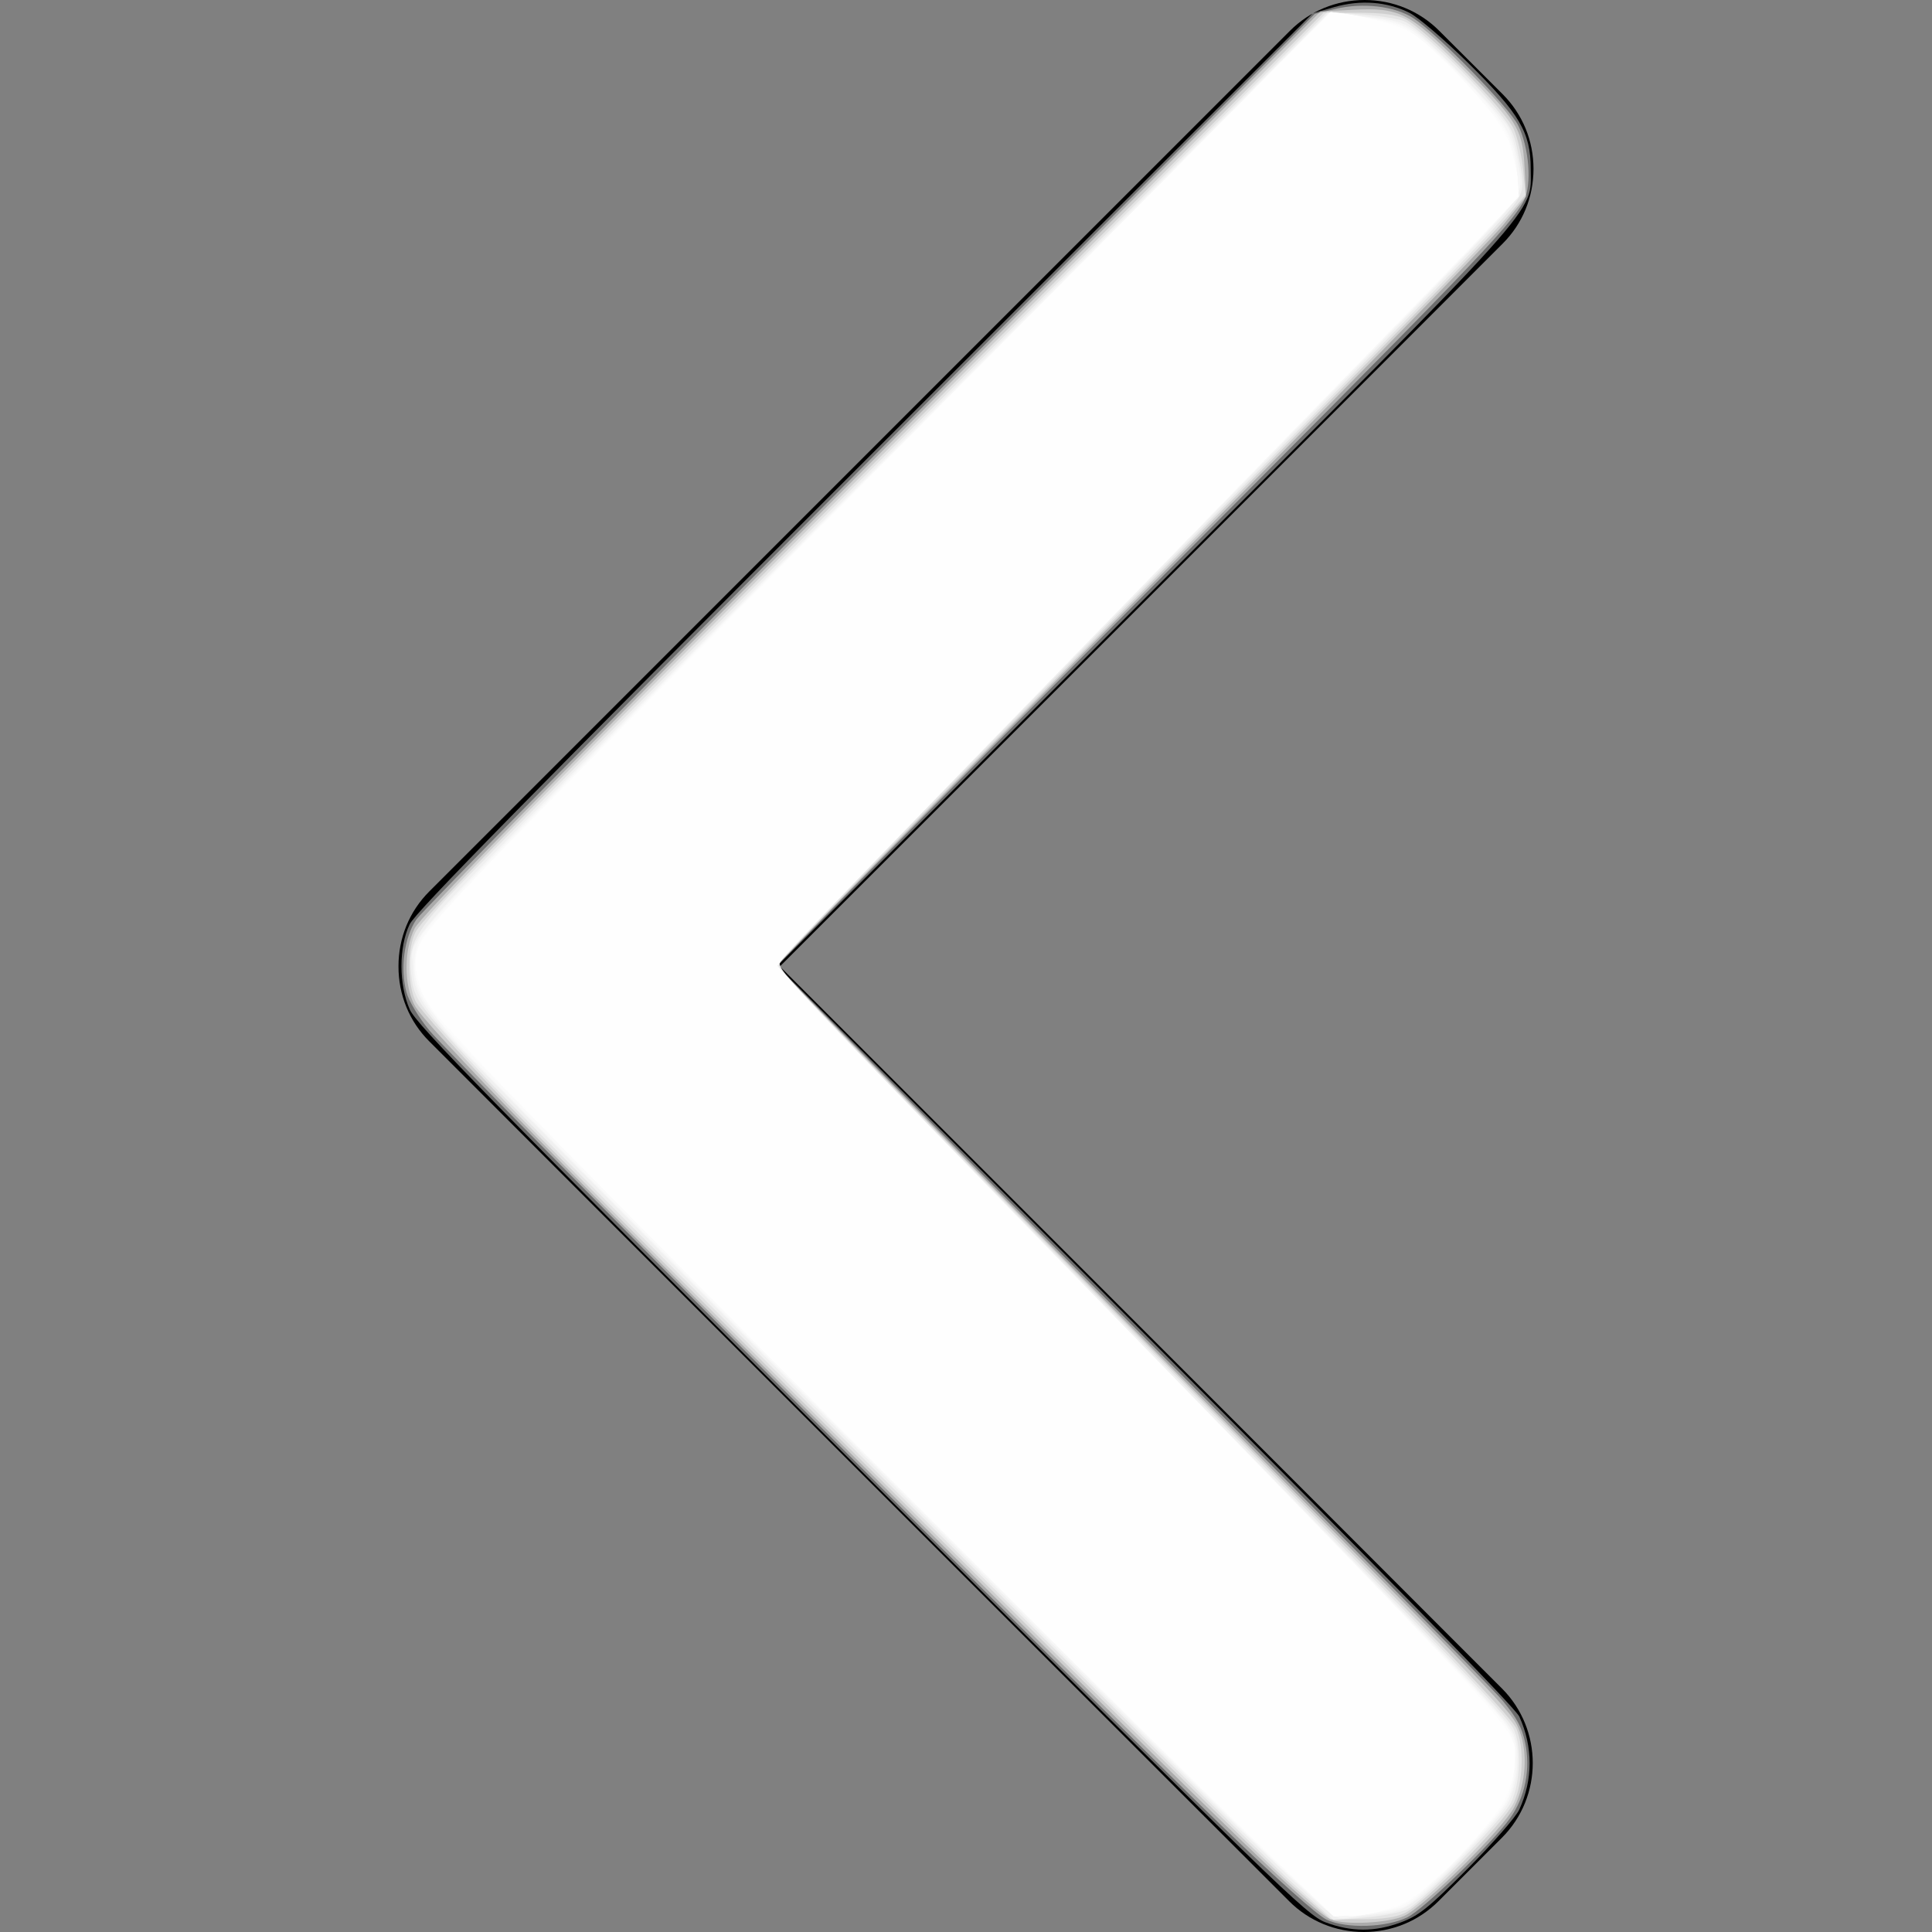 <?xml version="1.0" encoding="UTF-8" standalone="no"?>
<svg
   xmlns:dc="http://purl.org/dc/elements/1.1/"
   xmlns:cc="http://creativecommons.org/ns#"
   xmlns:rdf="http://www.w3.org/1999/02/22-rdf-syntax-ns#"
   xmlns:svg="http://www.w3.org/2000/svg"
   xmlns="http://www.w3.org/2000/svg"
   xmlns:sodipodi="http://sodipodi.sourceforge.net/DTD/sodipodi-0.dtd"
   xmlns:inkscape="http://www.inkscape.org/namespaces/inkscape"
   version="1.1"
   id="Layer_1"
   x="0px"
   y="0px"
   viewBox="0 0 492 492"
   style="enable-background:new 0 0 492 492;"
   xml:space="preserve"
   sodipodi:docname="flecha-izquierda.svg"
   inkscape:version="1.0.1 (3bc2e813f5, 2020-09-07)"><rect x="0" y="0" width="492" height="492" fill="#808080" stroke="none"/><defs
   id="defs41" /><sodipodi:namedview
   pagecolor="#ffffff"
   bordercolor="#666666"
   borderopacity="1"
   objecttolerance="10"
   gridtolerance="10"
   guidetolerance="10"
   inkscape:pageopacity="0"
   inkscape:pageshadow="2"
   inkscape:window-width="1366"
   inkscape:window-height="704"
   id="namedview39"
   showgrid="false"
   inkscape:zoom="1.0813008"
   inkscape:cx="246"
   inkscape:cy="246"
   inkscape:window-x="1920"
   inkscape:window-y="0"
   inkscape:window-maximized="1"
   inkscape:current-layer="Layer_1" />
<g
   id="g6">
	<g
   id="g4">
		<path
   d="M198.608,246.104L382.664,62.04c5.068-5.056,7.856-11.816,7.856-19.024c0-7.212-2.788-13.968-7.856-19.032l-16.128-16.12    C361.476,2.792,354.712,0,347.504,0s-13.964,2.792-19.028,7.864L109.328,227.008c-5.084,5.08-7.868,11.868-7.848,19.084    c-0.02,7.248,2.76,14.028,7.848,19.112l218.944,218.932c5.064,5.072,11.82,7.864,19.032,7.864c7.208,0,13.964-2.792,19.032-7.864    l16.124-16.12c10.492-10.492,10.492-27.572,0-38.06L198.608,246.104z"
   id="path2" />
	</g>
</g>
<g
   id="g8">
</g>
<g
   id="g10">
</g>
<g
   id="g12">
</g>
<g
   id="g14">
</g>
<g
   id="g16">
</g>
<g
   id="g18">
</g>
<g
   id="g20">
</g>
<g
   id="g22">
</g>
<g
   id="g24">
</g>
<g
   id="g26">
</g>
<g
   id="g28">
</g>
<g
   id="g30">
</g>
<g
   id="g32">
</g>
<g
   id="g34">
</g>
<g
   id="g36">
</g>
<path
   style="opacity:0.99;fill:#ffffff;fill-opacity:0.431;stroke-width:1.234"
   d="M 337.556,489.538 C 332.807,487.761 324.98,480.149 219.445,374.678 124.683,279.975 106.087,260.975 104.359,257.098 c -2.818,-6.323 -2.829,-15.921 -0.024,-21.737 1.5,-3.11 30.885,-33.023 115.997,-118.079 L 334.32,3.369 339.799,1.803 c 6.694,-1.913 13.473,-1.392 19.141,1.471 2.227,1.125 8.957,6.879 14.956,12.786 13.081,12.882 15.912,17.676 15.912,26.943 0,11.683 4.645,6.513 -98.46,109.584 l -93.43,93.4 93.723,93.875 c 61.338,61.437 94.257,95.054 95.269,97.289 3.499,7.727 3.491,16.036 -0.021,23.69 -0.862,1.878 -6.8,8.664 -13.196,15.081 -9.946,9.978 -12.405,11.953 -16.982,13.641 -6.645,2.451 -12.558,2.443 -19.155,-0.025 z"
   id="path45" /><path
   style="opacity:0.99;fill:#ffffff;fill-opacity:0.431;stroke-width:1.234"
   d="M 337.88,488.878 C 335.496,487.766 325.328,478.678 311.06,464.91 279.396,434.356 115.212,269.535 109.34,262.408 c -2.722,-3.303 -5.224,-7.472 -5.83,-9.711 -1.642,-6.071 -0.567,-13.987 2.521,-18.552 1.439,-2.127 53.508,-54.888 115.709,-117.246 L 334.833,3.52 339.836,2.32 c 7.27,-1.744 15.41,-0.785 20.209,2.38 6.117,4.035 24.237,22.597 26.558,27.206 2.793,5.548 3.534,15.21 1.471,19.199 -3.322,6.424 -14.636,18.153 -100.606,104.292 -49.257,49.354 -89.558,90.097 -89.558,90.538 0,0.442 40.479,41.421 89.952,91.065 49.474,49.644 92.097,92.845 94.719,96.001 3.679,4.429 5.01,6.909 5.831,10.867 1.392,6.707 -0.032,13.775 -3.86,19.163 -4.44,6.249 -22.083,23.258 -26.187,25.248 -5.39,2.613 -15.534,2.909 -20.485,0.598 z"
   id="path47" /><path
   style="opacity:0.99;fill:#ffffff;fill-opacity:0.431;stroke-width:1.234"
   d="M 338.944,488.816 C 334.452,486.982 315.377,468.584 238.279,391.725 142.411,296.155 108.207,261.156 105.515,255.881 c -2.661,-5.216 -2.638,-13.858 0.05,-19.412 1.456,-3.007 32.548,-34.763 116.342,-118.824 L 336.262,2.925 344.33,2.501 c 11.998,-0.63 14.451,0.583 27.522,13.611 14.472,14.424 15.876,16.679 16.382,26.313 l 0.399,7.604 -5.802,7.213 c -3.191,3.967 -46.104,47.801 -95.362,97.408 -49.258,49.607 -89.559,90.686 -89.559,91.287 0,0.601 36.727,38.129 81.615,83.397 106.874,107.778 105.462,106.312 107.489,111.621 2.101,5.502 1.53,13.446 -1.381,19.207 -2.728,5.398 -22.996,25.447 -28.04,27.738 -4.058,1.843 -15.057,2.384 -18.649,0.917 z"
   id="path49" /><path
   style="opacity:0.99;fill:#ffffff;fill-opacity:0.431;stroke-width:1.234"
   d="M 329.168,480.239 C 316.81,469.318 158.412,311.567 129.419,281.306 117.322,268.68 106.694,256.819 105.801,254.949 c -2.092,-4.383 -2.086,-13.528 0.012,-17.584 2.114,-4.087 27.767,-30.247 137.32,-140.028 L 337.037,3.237 h 8.674 c 6.198,0 9.638,0.446 12.051,1.564 5.048,2.338 25.659,23.222 27.775,28.143 0.957,2.227 2.013,6.887 2.345,10.355 l 0.604,6.307 -3.963,4.79 c -5.383,6.506 -28.989,30.694 -114.188,117.002 -39.834,40.352 -72.425,73.899 -72.425,74.548 0,0.649 31.108,32.672 69.13,71.162 94.212,95.374 117.683,119.641 119.18,123.224 1.988,4.758 1.63,13.813 -0.741,18.776 -2.428,5.08 -22.881,25.758 -27.776,28.081 -2.306,1.094 -5.687,1.574 -11.102,1.574 h -7.786 z"
   id="path51" /><path
   style="opacity:0.99;fill:#ffffff;fill-opacity:0.431;stroke-width:1.234"
   d="m 330.02,480.324 c -13.793,-12.453 -189.805,-188.058 -206.192,-205.715 -16.708,-18.003 -18.162,-19.922 -18.918,-24.964 -1.188,-7.921 0.081,-11.028 8.238,-20.181 4.133,-4.638 56.42,-57.481 116.193,-117.429 L 338.019,3.038 l 8.734,0.631 c 4.804,0.347 9.813,1.189 11.132,1.871 3.496,1.808 15.182,12.845 21.786,20.577 4.825,5.649 5.879,7.528 6.74,12.023 2.196,11.454 2.509,10.447 -6.331,20.367 -4.413,4.953 -36.699,38.113 -71.746,73.69 -82.149,83.391 -110.425,112.495 -110.425,113.657 0,1.269 3.752,5.149 85.559,88.466 84.36,85.917 100.04,102.201 101.936,105.861 2.159,4.168 1.815,14.091 -0.656,18.936 -2.288,4.485 -22.208,24.939 -26.384,27.093 -1.526,0.787 -6.374,1.729 -10.773,2.094 l -7.999,0.663 z"
   id="path53" /><path
   style="opacity:0.99;fill:#ffffff;fill-opacity:0.431;stroke-width:1.234"
   d="M 315.723,465.803 C 283.798,435.034 121.149,271.842 113.942,263.35 c -7.201,-8.486 -8.633,-11.304 -8.773,-17.267 -0.207,-8.862 -9.984,1.591 132.204,-141.349 L 338.339,3.236 347.398,4.175 c 7.318,0.759 9.731,1.405 12.558,3.364 4.606,3.192 22.437,21.682 24.203,25.097 0.76,1.47 1.857,5.398 2.437,8.729 0.893,5.13 0.833,6.485 -0.395,8.859 -1.921,3.714 -12.654,14.885 -93.024,96.821 -82.81,84.422 -95.267,97.361 -95.267,98.951 0,1.397 13.103,14.979 101.264,104.97 76.772,78.365 84.553,86.539 86.256,90.611 1.957,4.678 0.95,14.082 -1.984,18.514 -3.04,4.594 -16.668,18.922 -22.075,23.208 -3.524,2.793 -5.443,3.595 -9.711,4.058 -2.925,0.317 -6.821,0.79 -8.656,1.051 -3.288,0.467 -3.689,0.136 -27.282,-22.604 z"
   id="path55" /><path
   style="opacity:0.99;fill:#ffffff;fill-opacity:0.431;stroke-width:1.234"
   d="m 327.789,477.14 c -14.798,-13.537 -200.269,-199.156 -211.087,-211.256 -4.32,-4.832 -8.615,-10.45 -9.544,-12.485 -2.231,-4.886 -2.203,-11.235 0.067,-14.957 3.421,-5.61 29.058,-31.869 130.097,-133.251 L 338.944,3.223 l 7.399,0.962 c 12.002,1.561 12.793,2.013 24.842,14.213 12.323,12.477 14.501,16.14 15.172,25.517 l 0.431,6.028 -6.292,6.934 c -7.504,8.269 -14.547,15.513 -96.659,99.415 -77.095,78.776 -85.926,87.988 -85.926,89.628 0,1.544 11.734,13.768 90.177,93.947 76.311,77.999 92.098,94.409 95.376,99.14 2.277,3.286 2.629,4.628 2.522,9.627 -0.082,3.826 -0.797,7.198 -2.096,9.881 -2.573,5.315 -21.998,25.209 -26.419,27.056 -1.85,0.773 -6.593,1.655 -10.54,1.959 l -7.176,0.553 z"
   id="path57" /><path
   style="opacity:0.99;fill:#ffffff;fill-opacity:0.431;stroke-width:1.234"
   d="M 323.154,472.333 C 297.565,448.058 116.524,266.102 112,260.112 c -6.547,-8.669 -7.817,-14.07 -4.842,-20.585 2.302,-5.042 31.22,-34.786 140.43,-144.441 l 91.355,-91.727 7.399,0.923 c 4.069,0.508 9.108,1.737 11.198,2.733 5.003,2.383 23.451,21.33 26.037,26.742 1.094,2.289 2.263,6.879 2.598,10.201 l 0.61,6.039 -9.068,9.683 C 372.73,65.004 360.903,77.268 351.435,86.932 304.26,135.085 215.689,225.892 207.352,234.652 c -5.193,5.457 -9.443,10.519 -9.443,11.247 0,1.703 11.21,13.406 97.1,101.368 77.7,79.574 86.197,88.448 88.842,92.786 2.42,3.969 2.386,12.636 -0.07,18.049 -1.136,2.503 -6.1,8.316 -13.158,15.408 -12.305,12.364 -12.99,12.749 -24.812,13.939 l -6.079,0.612 -16.579,-15.727 z"
   id="path59" /><path
   style="opacity:0.99;fill:#ffffff;fill-opacity:0.431;stroke-width:1.234"
   d="M 325.409,474.357 C 273.532,424.357 115.453,264.982 110.334,257.52 c -3.91,-5.701 -5.254,-10.956 -3.996,-15.627 1.438,-5.34 12.886,-17.256 129.329,-134.615 L 338.439,3.699 341.928,3.972 c 6.949,0.543 13.74,2.254 17.464,4.4 5.533,3.189 21.092,19.924 23.852,25.655 1.275,2.649 2.591,7.343 2.924,10.431 l 0.605,5.616 -11.873,12.418 c -6.53,6.83 -44.767,46.127 -84.972,87.328 -87.828,90.003 -92.019,94.381 -92.019,96.111 0,1.643 6.07,7.989 92.504,96.712 103.848,106.597 95.867,97.569 94.972,107.429 -0.685,7.551 -3.723,12.215 -15.874,24.365 -11.172,11.172 -12.041,11.638 -24.22,12.987 l -5.673,0.629 z"
   id="path61" /><path
   style="opacity:0.99;fill:#ffffff;fill-opacity:0.431;stroke-width:1.234"
   d="M 313.41,462.649 C 282.142,432.4 142.124,291.757 122.972,271.358 c -7.391,-7.872 -14.229,-15.965 -15.195,-17.986 -0.966,-2.02 -1.762,-5.61 -1.768,-7.977 -0.014,-5.28 0.941,-6.606 17.529,-24.362 C 134.213,209.606 256.976,85.447 317.544,24.82 l 21.4,-21.421 6.011,0.854 c 10.54,1.498 14.435,3.3 21.518,9.955 8.587,8.068 17.001,18.704 18.213,23.023 0.534,1.902 1.225,5.567 1.535,8.143 l 0.565,4.684 -11.879,12.425 c -6.533,6.834 -44.774,46.134 -84.978,87.334 -87.473,89.639 -92.019,94.385 -92.019,96.06 0,1.652 9.144,11.217 92.505,96.763 102.327,105.009 95.854,97.697 94.983,107.311 -0.26,2.869 -1.165,6.555 -2.012,8.192 -2.203,4.26 -13.596,16.946 -20.022,22.293 -5.767,4.799 -8.827,5.985 -18.048,6.992 l -5.65,0.617 z"
   id="path63" /><path
   style="opacity:0.99;fill:#ffffff;fill-opacity:0.431;stroke-width:1.234"
   d="M 313.302,462.487 C 259.463,410.287 117.762,267.116 110.769,257.854 c -3.251,-4.306 -3.908,-5.921 -4.232,-10.408 -0.261,-3.606 0.067,-6.175 1.022,-8.003 2.544,-4.87 16.368,-19.123 124.281,-128.137 L 338.625,3.432 l 3.859,0.446 c 7.365,0.851 14.975,3.147 18.488,5.578 4.34,3.004 16.304,15.617 20.243,21.342 2.839,4.126 5.314,12.014 5.343,17.029 0.017,2.963 2.938,-0.118 -98.011,103.38 -86.173,88.35 -90.636,93.011 -90.636,94.656 0,1.662 11.255,13.44 92.484,96.78 95.662,98.147 95.275,97.723 95.23,104.431 -0.058,8.652 -2.381,12.955 -13.395,24.811 -9.229,9.934 -15.039,13.778 -22.65,14.986 -3.306,0.525 -6.938,0.957 -8.07,0.961 -1.448,0.005 -9.823,-7.52 -28.207,-25.345 z"
   id="path65" /><path
   style="opacity:0.99;fill:#ffffff;fill-opacity:0.431;stroke-width:1.234"
   d="M 313.302,462.487 C 259.463,410.287 117.762,267.116 110.769,257.854 c -3.251,-4.306 -3.908,-5.921 -4.232,-10.408 -0.261,-3.606 0.067,-6.175 1.022,-8.003 2.536,-4.854 16.259,-19.007 124.328,-128.227 L 338.714,3.252 l 3.814,0.537 c 7.892,1.11 15.028,3.303 18.444,5.667 4.315,2.986 16.296,15.605 20.19,21.265 3.017,4.385 5.38,11.681 5.399,16.665 0.012,3.224 -2.552,6.06 -41.609,46.02 C 229.318,211.718 197.91,244.305 197.91,245.969 c 0,1.397 9.301,11.134 79.969,83.724 81.19,83.397 86.591,88.978 94.936,98.099 10.982,12.003 12.841,14.936 12.791,20.177 -0.06,6.256 -1.889,10.424 -7.687,17.511 -10.976,13.416 -19.338,19.84 -27.816,21.369 -10.47,1.888 -8.126,3.44 -36.801,-24.362 z"
   id="path67" /><path
   style="opacity:0.99;fill:#ffffff;fill-opacity:0.431;stroke-width:1.234"
   d="M 313.302,462.487 C 259.463,410.287 117.762,267.116 110.769,257.854 c -3.251,-4.306 -3.908,-5.921 -4.232,-10.408 -0.493,-6.817 0.409,-8.492 10.485,-19.48 6.929,-7.556 187.068,-190.098 212.939,-215.78 l 9.151,-9.084 5.927,1.036 c 12.298,2.15 14.482,3.322 24.015,12.887 4.862,4.878 10.217,10.888 11.899,13.355 3.191,4.678 5.588,11.923 5.607,16.947 0.013,3.561 2.865,0.528 -92.007,97.868 -87.592,89.871 -96.644,99.303 -96.644,100.704 0,1.351 13.749,15.699 98.08,102.349 71.632,73.602 83.073,85.635 86.933,91.427 4.661,6.996 3.467,15.254 -3.459,23.913 -10.973,13.72 -19.952,21.122 -27.889,22.99 -11.504,2.708 -9.021,4.271 -38.273,-24.091 z"
   id="path69" /><path
   style="opacity:0.99;fill:#ffffff;fill-opacity:0.431;stroke-width:1.234"
   d="M 313.302,462.487 C 259.463,410.287 117.762,267.116 110.769,257.854 c -3.251,-4.306 -3.908,-5.921 -4.232,-10.408 -0.259,-3.58 0.07,-6.188 1.008,-8.003 2.568,-4.966 27.572,-30.773 129.66,-133.823 L 338.71,3.158 l 4.278,0.564 c 2.353,0.31 7.163,1.404 10.689,2.429 6.011,1.749 6.965,2.421 15.314,10.804 4.897,4.917 10.28,10.958 11.963,13.425 3.191,4.678 5.588,11.923 5.607,16.947 0.013,3.573 2.312,1.126 -91.09,96.943 -84.345,86.526 -97.561,100.298 -97.561,101.666 0,1.23 13.875,15.694 99.932,104.171 88.774,91.272 87.81,90.201 87.8,97.429 -0.011,8.238 -3.282,13.984 -14.685,25.8 -7.612,7.888 -13.379,11.828 -19.382,13.241 -11.504,2.708 -9.021,4.271 -38.273,-24.091 z"
   id="path71" /><path
   style="opacity:0.99;fill:#ffffff;fill-opacity:0.431;stroke-width:1.234"
   d="M 313.302,462.487 C 259.646,410.464 117.766,267.121 110.808,257.906 c -3.957,-5.241 -5.425,-11.154 -4.089,-16.475 1.294,-5.156 8.146,-12.262 146.114,-151.528 l 85.928,-86.737 4.253,0.561 c 2.339,0.308 7.137,1.4 10.663,2.425 6.011,1.749 6.965,2.421 15.314,10.804 4.897,4.917 10.28,10.958 11.963,13.425 3.191,4.678 5.588,11.923 5.607,16.947 0.013,3.56 2.29,1.135 -89.198,95.039 -86.608,88.896 -99.453,102.268 -99.453,103.54 0,1.204 15.654,17.523 100.859,105.139 87.724,90.207 86.883,89.273 86.873,96.491 -0.011,8.238 -3.282,13.984 -14.685,25.8 -7.612,7.888 -13.379,11.828 -19.382,13.241 -11.504,2.708 -9.021,4.271 -38.273,-24.091 z"
   id="path73" /><path
   style="opacity:0.99;fill:#ffffff;fill-opacity:0.431;stroke-width:1.234"
   d="M 313.302,462.487 C 259.646,410.464 117.766,267.121 110.808,257.906 c -3.957,-5.241 -5.425,-11.154 -4.089,-16.475 1.294,-5.156 8.143,-12.259 146.142,-151.556 l 85.956,-86.765 4.687,0.636 c 2.578,0.35 7.371,1.461 10.652,2.47 5.402,1.661 6.802,2.674 14.851,10.756 4.888,4.908 10.264,10.941 11.946,13.408 3.191,4.678 5.588,11.923 5.607,16.947 0.013,3.557 2.194,1.232 -88.272,94.101 -81.827,84.001 -100.379,103.277 -100.379,104.299 0,1.217 8.194,9.848 58.205,61.309 137.59,141.579 129.537,132.845 129.527,140.499 -0.011,8.238 -3.282,13.984 -14.685,25.8 -10.064,10.429 -17.747,14.463 -27.599,14.491 -3.868,0.011 -4.179,-0.251 -30.056,-25.341 z"
   id="path75" /><path
   style="opacity:0.99;fill:#ffffff;fill-opacity:0.431;stroke-width:1.234"
   d="M 313.302,462.487 C 259.646,410.464 117.766,267.121 110.808,257.906 c -3.957,-5.241 -5.425,-11.154 -4.089,-16.475 1.294,-5.156 8.143,-12.259 146.142,-151.556 l 85.956,-86.765 4.687,0.636 c 2.578,0.35 7.371,1.461 10.652,2.47 5.402,1.661 6.802,2.674 14.851,10.756 4.888,4.908 10.264,10.941 11.946,13.408 3.191,4.678 5.588,11.923 5.607,16.947 0.013,3.544 2.289,1.115 -86.887,92.71 -81.279,83.483 -101.763,104.768 -101.763,105.743 0,1.135 8.175,9.725 59.626,62.645 133.326,137.133 128.116,131.475 128.105,139.112 -0.011,8.238 -3.282,13.984 -14.685,25.8 -10.064,10.429 -17.747,14.463 -27.599,14.491 -3.868,0.011 -4.179,-0.251 -30.056,-25.341 z"
   id="path77" /><path
   style="opacity:0.99;fill:#ffffff;fill-opacity:0.431;stroke-width:1.234"
   d="M 313.302,462.487 C 259.646,410.464 117.766,267.121 110.808,257.906 c -3.957,-5.241 -5.425,-11.154 -4.089,-16.475 1.294,-5.156 8.143,-12.259 146.142,-151.556 l 85.956,-86.765 4.687,0.636 c 2.578,0.35 7.371,1.461 10.652,2.47 5.402,1.661 6.802,2.674 14.851,10.756 4.888,4.908 10.264,10.941 11.946,13.408 3.191,4.678 5.588,11.923 5.607,16.947 0.013,3.533 2.419,0.964 -85.965,91.792 -83.79,86.106 -100.825,103.788 -101.886,105.747 -1.08,1.994 -5.232,-2.439 76.426,81.593 113.325,116.62 110.517,113.544 110.506,121.048 -0.011,8.27 -3.269,14 -14.685,25.83 -10.064,10.429 -17.747,14.463 -27.599,14.491 -3.868,0.011 -4.179,-0.251 -30.056,-25.341 z"
   id="path79" /><path
   style="opacity:0.99;fill:#ffffff;fill-opacity:0.431;stroke-width:1.234"
   d="M 313.302,462.487 C 259.646,410.464 117.766,267.121 110.808,257.906 c -3.957,-5.241 -5.425,-11.154 -4.089,-16.475 1.294,-5.157 8.14,-12.256 146.171,-151.586 l 85.985,-86.794 4.437,0.589 c 2.44,0.324 7.22,1.448 10.622,2.499 5.662,1.749 6.938,2.666 15.072,10.833 4.888,4.908 10.264,10.941 11.946,13.408 3.191,4.678 5.588,11.923 5.607,16.947 0.013,3.534 2.272,1.122 -85.498,91.326 -82.123,84.4 -101.238,104.236 -102.305,106.161 -1.083,1.955 -0.716,2.35 62.479,67.31 126.281,129.807 124.416,127.778 124.406,135.412 -0.011,8.238 -3.282,13.984 -14.685,25.8 -10.064,10.429 -17.747,14.463 -27.599,14.491 -3.868,0.011 -4.179,-0.251 -30.056,-25.341 z"
   id="path81" /><path
   style="opacity:0.99;fill:#ffffff;fill-opacity:0.431;stroke-width:1.234"
   d="M 313.302,462.487 C 259.646,410.464 117.766,267.121 110.808,257.906 c -3.957,-5.241 -5.425,-11.154 -4.089,-16.475 1.294,-5.157 8.14,-12.256 146.171,-151.586 l 85.985,-86.794 4.437,0.589 c 2.44,0.324 7.22,1.448 10.622,2.499 5.662,1.749 6.938,2.666 15.072,10.833 4.888,4.908 10.264,10.941 11.946,13.408 3.191,4.678 5.588,11.923 5.607,16.947 0.013,3.524 2.368,1.007 -84.577,90.388 -82.626,84.94 -102.156,105.205 -103.221,107.106 -1.087,1.941 -1.176,1.846 63.862,68.69 123.611,127.042 123.027,126.407 123.017,134.025 -0.011,8.238 -3.282,13.984 -14.685,25.8 -10.064,10.429 -17.747,14.463 -27.599,14.491 -3.868,0.011 -4.179,-0.251 -30.056,-25.341 z"
   id="path83" /><path
   style="opacity:0.99;fill:#ffffff;fill-opacity:0.431;stroke-width:1.234"
   d="M 313.302,462.487 C 259.646,410.464 117.766,267.121 110.808,257.906 c -3.957,-5.241 -5.425,-11.154 -4.089,-16.475 1.294,-5.157 8.14,-12.256 146.171,-151.586 l 85.985,-86.794 4.437,0.589 c 2.44,0.324 7.22,1.448 10.622,2.499 5.662,1.749 6.938,2.666 15.072,10.833 4.888,4.908 10.264,10.941 11.946,13.408 3.191,4.678 5.588,11.923 5.607,16.947 0.013,3.512 2.543,0.806 -83.654,89.481 -88.527,91.071 -103.152,106.237 -104.128,107.981 -1.083,1.936 -1.438,1.558 80.049,85.369 81.932,84.269 99.676,102.957 104.393,109.95 4.236,6.28 3.017,14.816 -3.278,22.948 -13.27,17.143 -24.486,24.737 -36.584,24.771 -3.868,0.011 -4.179,-0.251 -30.056,-25.341 z"
   id="path85" /><path
   style="opacity:0.99;fill:#ffffff;fill-opacity:0.431;stroke-width:1.234"
   d="M 313.302,462.487 C 259.646,410.464 117.766,267.121 110.808,257.906 c -3.957,-5.241 -5.425,-11.154 -4.089,-16.475 1.294,-5.157 8.14,-12.256 146.171,-151.586 l 85.985,-86.794 4.437,0.589 c 2.44,0.324 7.22,1.448 10.622,2.499 5.662,1.749 6.938,2.666 15.072,10.833 4.888,4.908 10.264,10.941 11.946,13.408 3.191,4.678 5.588,11.923 5.607,16.947 0.013,3.511 2.382,0.976 -82.726,88.539 -87.684,90.213 -104.045,107.18 -105.046,108.937 -1.07,1.877 -0.593,2.389 66.605,71.483 120.075,123.463 120.259,123.664 120.249,131.251 -0.011,8.238 -3.282,13.984 -14.685,25.8 -10.064,10.429 -17.747,14.463 -27.599,14.491 -3.868,0.011 -4.179,-0.251 -30.056,-25.341 z"
   id="path87" /></svg>
